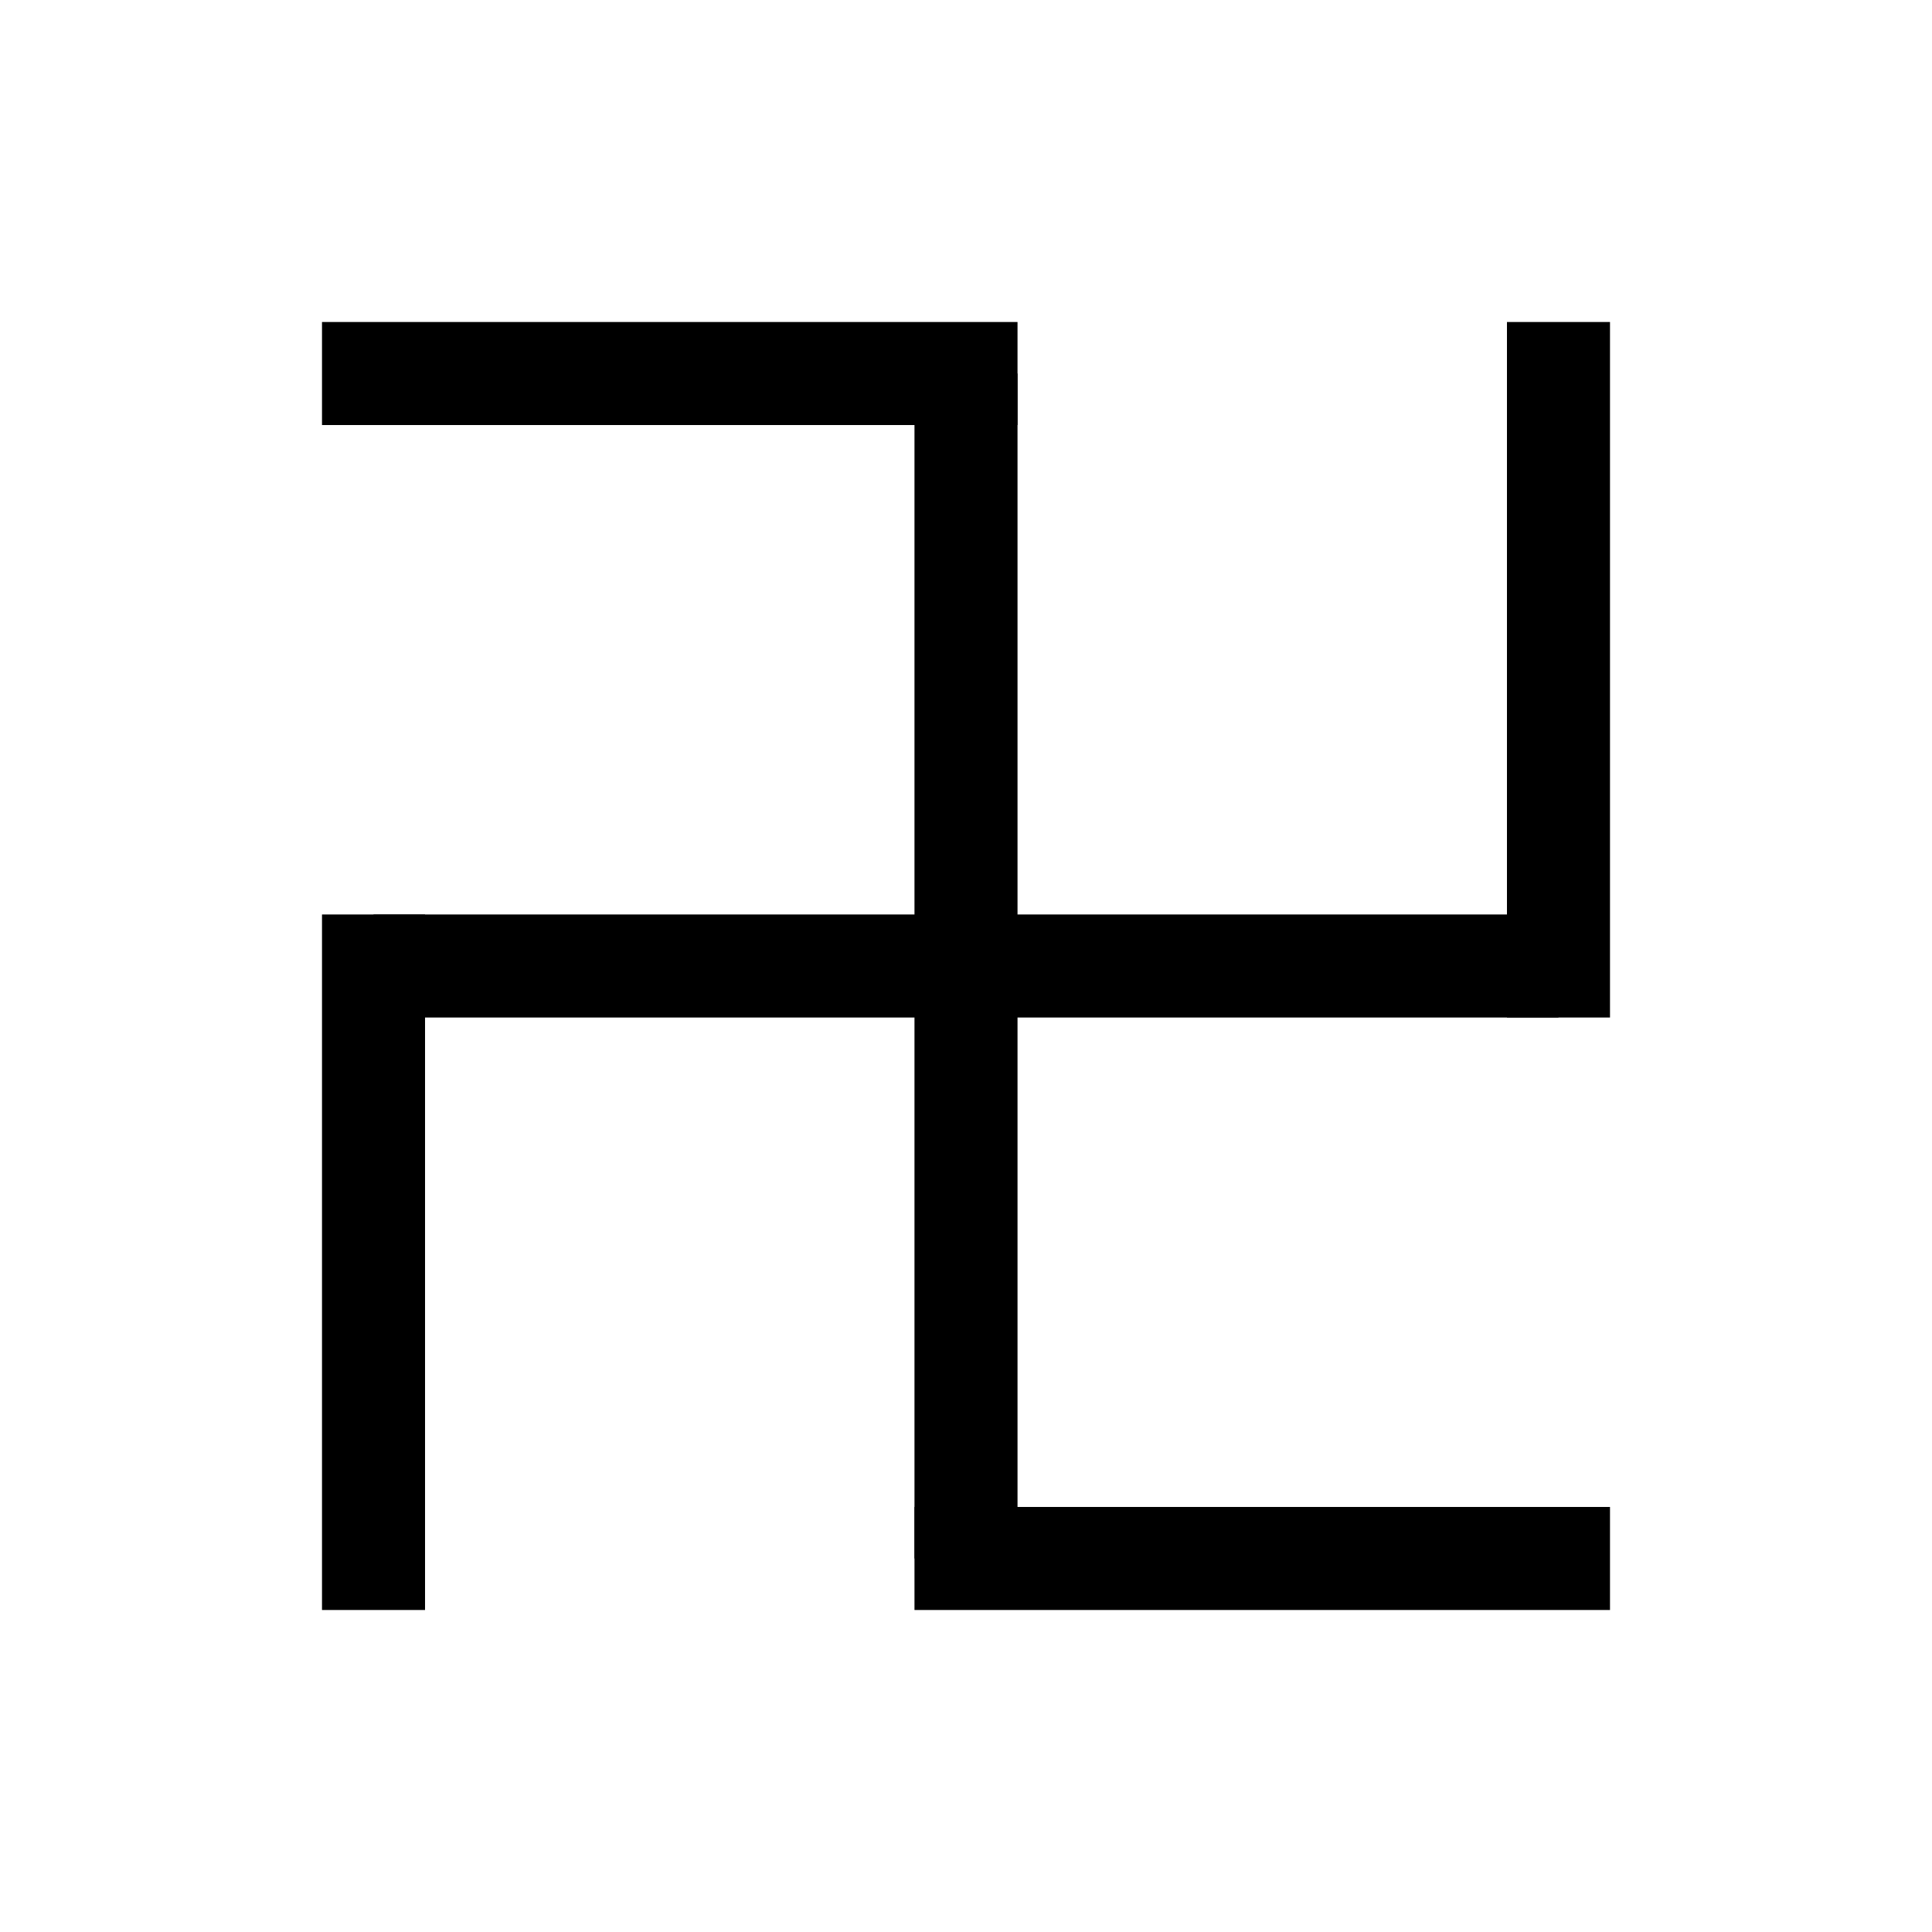 <svg xmlns="http://www.w3.org/2000/svg" viewBox="0 0 150 150"><title>Ugunskrusts-bold</title><g id="Ugunskrusts"><g id="Bold"><rect x="71" y="29" width="8" height="92"/><rect x="71" y="117" width="54" height="8"/><rect x="25" y="25" width="54" height="8"/><rect x="29" y="71" width="92" height="8"/><rect x="25" y="71" width="8" height="54"/><rect x="117" y="25" width="8" height="54"/></g></g></svg>
